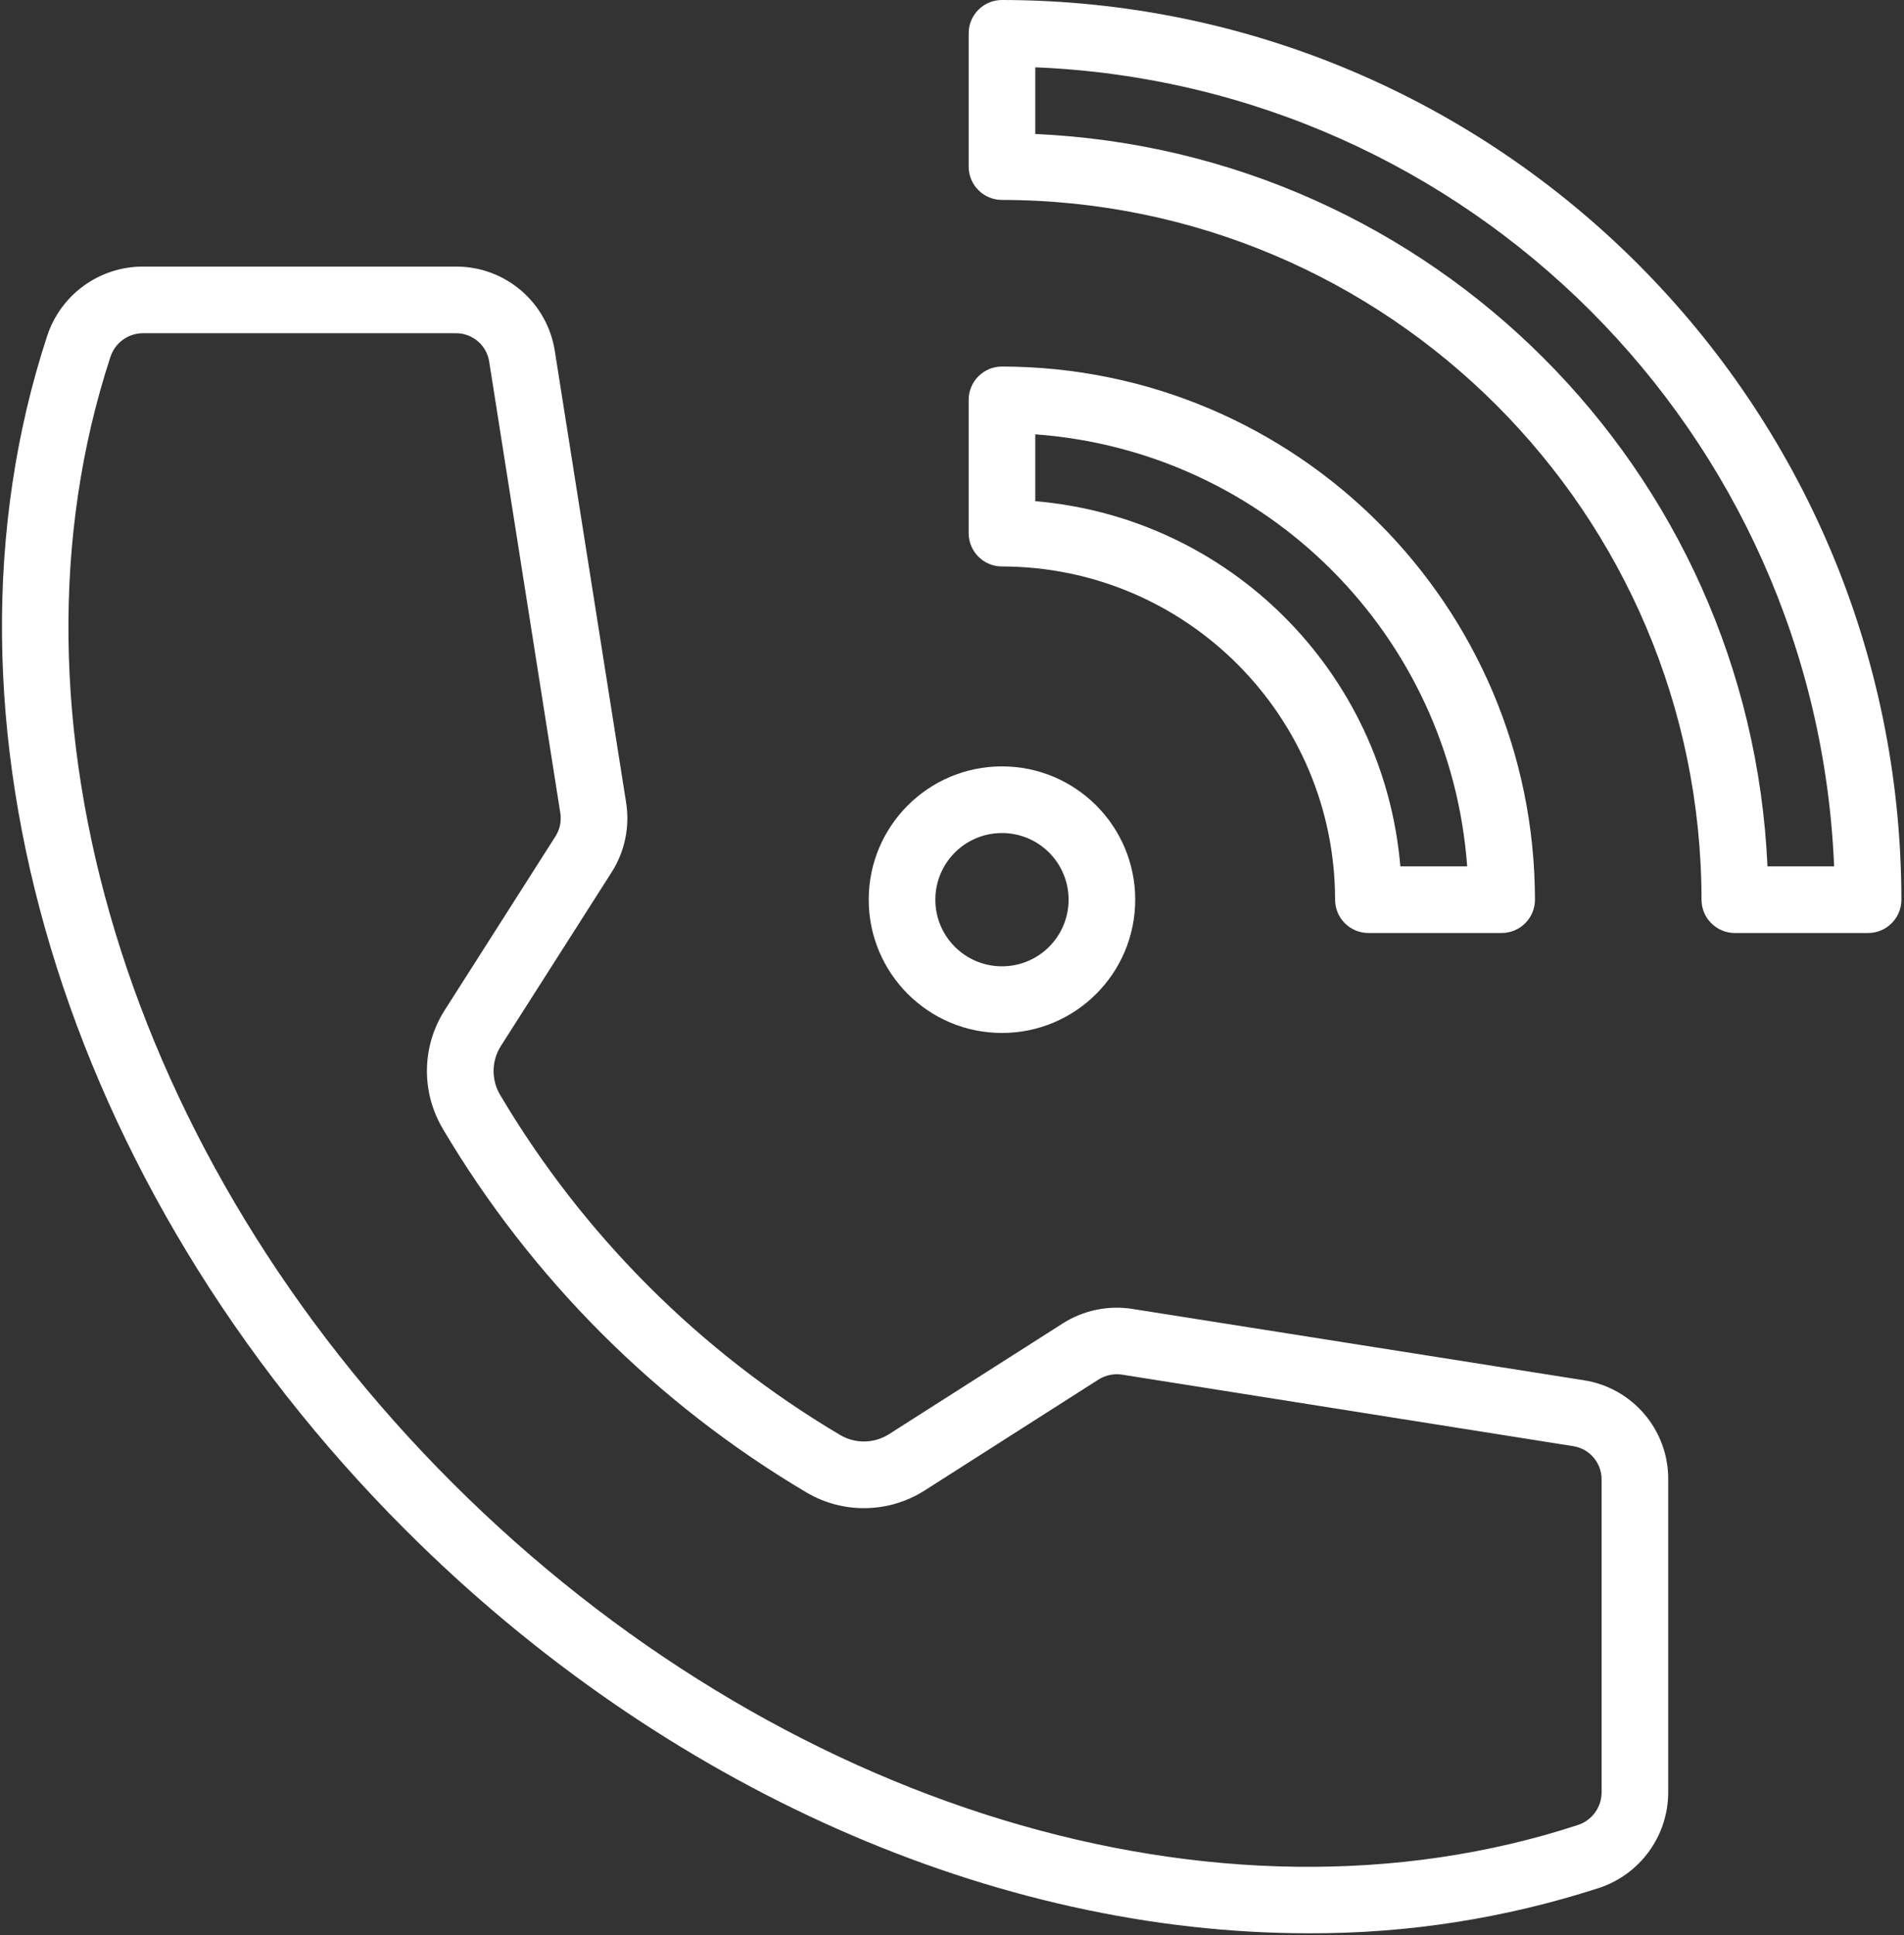 <svg width="496" height="504" viewBox="0 0 496 504" fill="none" xmlns="http://www.w3.org/2000/svg">
<rect x="0" y="0" width="496" height="504" fill="#333333" stroke="none"/>
<path d="M159.337 227.154C162.762 221.78 164.105 215.339 163.112 209.044L144.541 91.466C142.59 78.745 131.62 69.37 118.75 69.424H37.178C25.792 69.447 15.719 76.807 12.237 87.647C-20.34 187.123 16.298 309.109 105.595 398.405C173.283 466.094 259.663 503.487 340.828 503.487C366.457 503.597 391.94 499.636 416.326 491.754C427.177 488.282 434.55 478.207 434.576 466.814V385.241C434.63 372.371 425.255 361.401 412.534 359.45L294.956 340.879C288.663 339.896 282.227 341.242 276.854 344.663L231.512 373.552C227.643 375.982 222.737 376.035 218.816 373.691C182.353 352.077 151.914 321.638 130.301 285.175C127.957 281.258 128.007 276.357 130.431 272.488L159.337 227.154ZM115.349 293.975C138.466 332.987 171.035 365.549 210.051 388.66C219.585 394.311 231.484 394.129 240.841 388.191L286.183 359.268C287.992 358.133 290.145 357.681 292.258 357.992L409.818 376.624C414.093 377.285 417.241 380.976 417.22 385.302V466.875C417.182 470.757 414.644 474.171 410.937 475.327C317.615 505.821 202.58 470.84 117.831 386.169C33.081 301.499 -1.83 186.377 28.734 93.054C29.893 89.351 33.306 86.817 37.186 86.78H118.759C123.085 86.759 126.775 89.907 127.437 94.182L145.964 211.742C146.298 213.854 145.847 216.015 144.697 217.817L115.809 263.142C109.858 272.503 109.68 284.415 115.349 293.949V293.975Z" fill="white"/>
<path d="M226.305 234.305C226.305 253.476 241.846 269.017 261.017 269.017C280.188 269.017 295.729 253.476 295.729 234.305C295.729 215.134 280.188 199.593 261.017 199.593C241.846 199.593 226.305 215.134 226.305 234.305ZM261.017 216.949C270.602 216.949 278.373 224.72 278.373 234.305C278.373 243.89 270.602 251.661 261.017 251.661C251.432 251.661 243.661 243.89 243.661 234.305C243.661 224.72 251.432 216.949 261.017 216.949Z" fill="white"/>
<path d="M261.017 52.068C361.616 52.183 443.139 133.706 443.254 234.305C443.254 239.098 447.14 242.983 451.932 242.983H486.644C491.437 242.983 495.322 239.098 495.322 234.305C495.179 104.961 390.361 0.143 261.017 0C256.224 0 252.339 3.885 252.339 8.678V43.39C252.339 48.182 256.224 52.068 261.017 52.068ZM269.695 17.529C382.638 22.188 473.134 112.684 477.793 225.627H460.437C455.805 122.264 373.058 39.521 269.695 34.894V17.529Z" fill="white"/>
<path d="M252.339 138.847C252.339 143.64 256.224 147.525 261.017 147.525C308.922 147.578 347.744 186.4 347.797 234.305C347.797 239.098 351.682 242.983 356.475 242.983H391.186C395.979 242.983 399.864 239.098 399.864 234.305C399.774 157.659 337.663 95.549 261.017 95.458C256.224 95.458 252.339 99.343 252.339 104.136V138.847ZM269.695 113.117C329.918 117.513 377.809 165.404 382.205 225.627H364.797C360.487 174.996 320.326 134.835 269.695 130.525V113.117Z" fill="white"/>
</svg>
